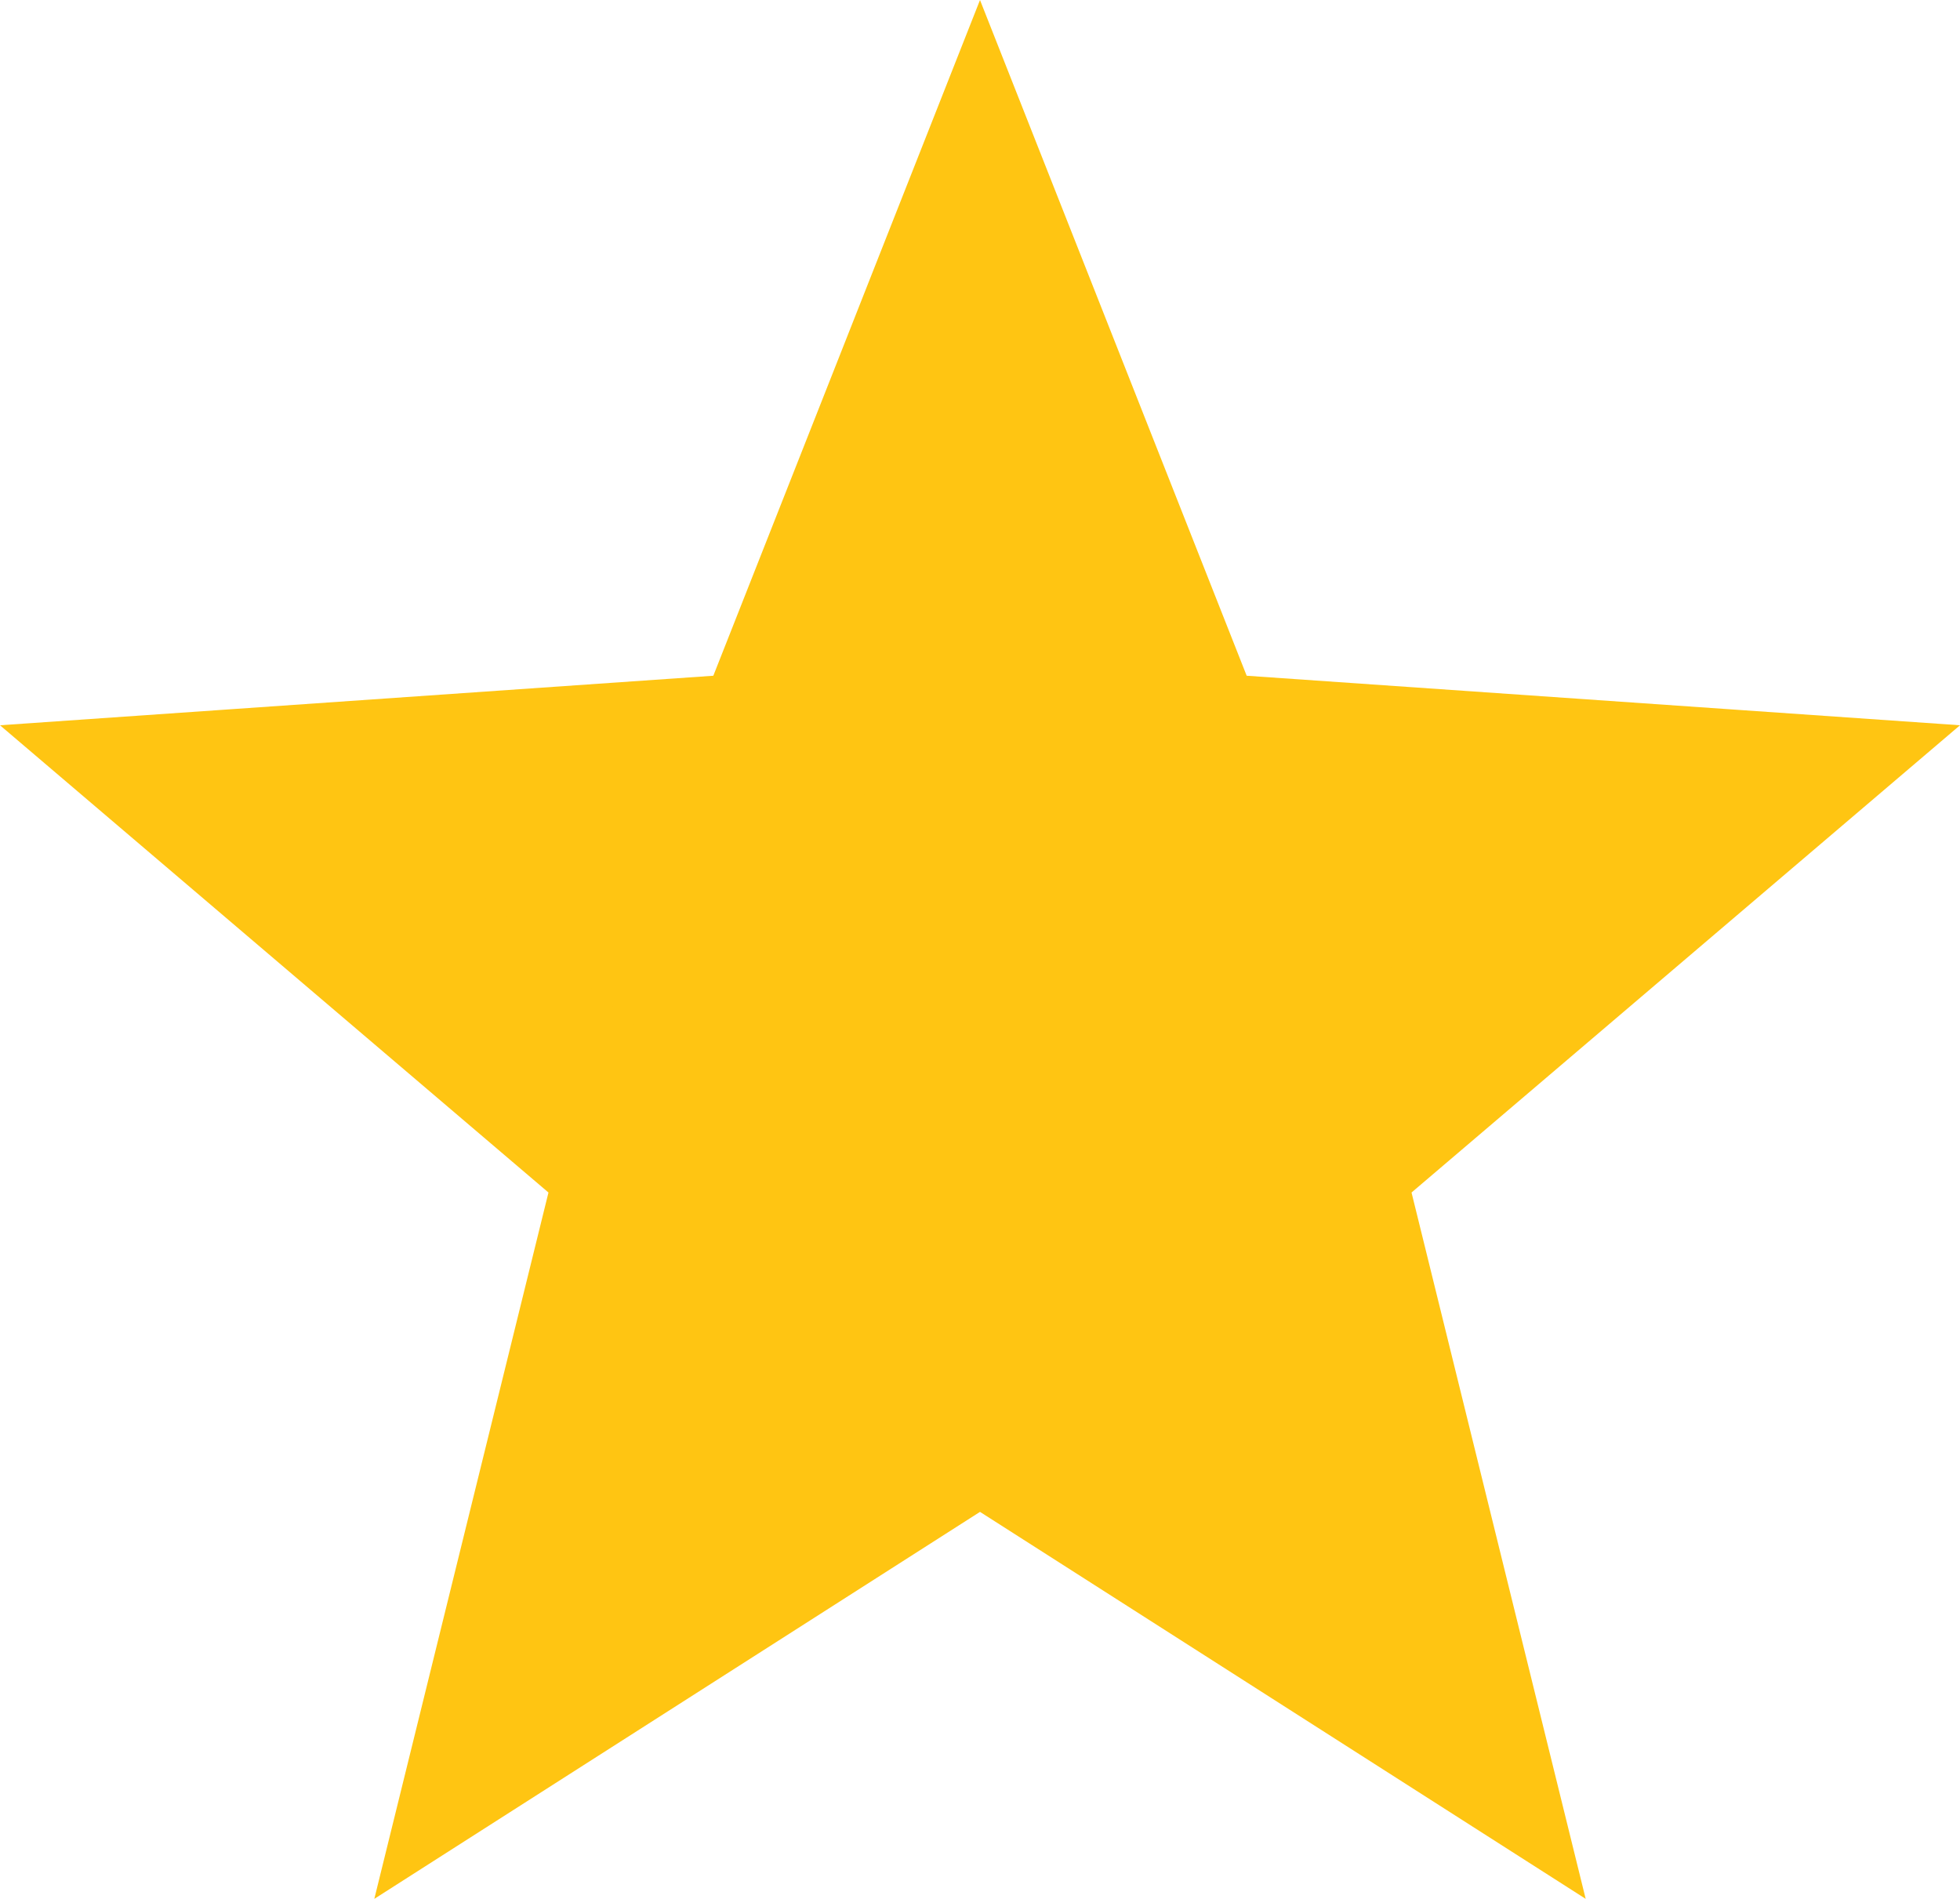 <svg width="32" height="31" viewBox="0 0 32 31" fill="none" xmlns="http://www.w3.org/2000/svg">
<path id="Vector" d="M16 4.086L18.959 11.583L19.306 12.463L20.25 12.528L28.229 13.082L22.073 18.326L21.367 18.927L21.589 19.827L23.534 27.715L16.808 23.418L16 22.902L15.192 23.418L8.466 27.715L10.411 19.827L10.633 18.927L9.927 18.326L3.771 13.082L11.75 12.528L12.694 12.463L13.041 11.583L16 4.086Z" fill="#FFC512" stroke="#FFC512" stroke-width="3"/>
</svg>
